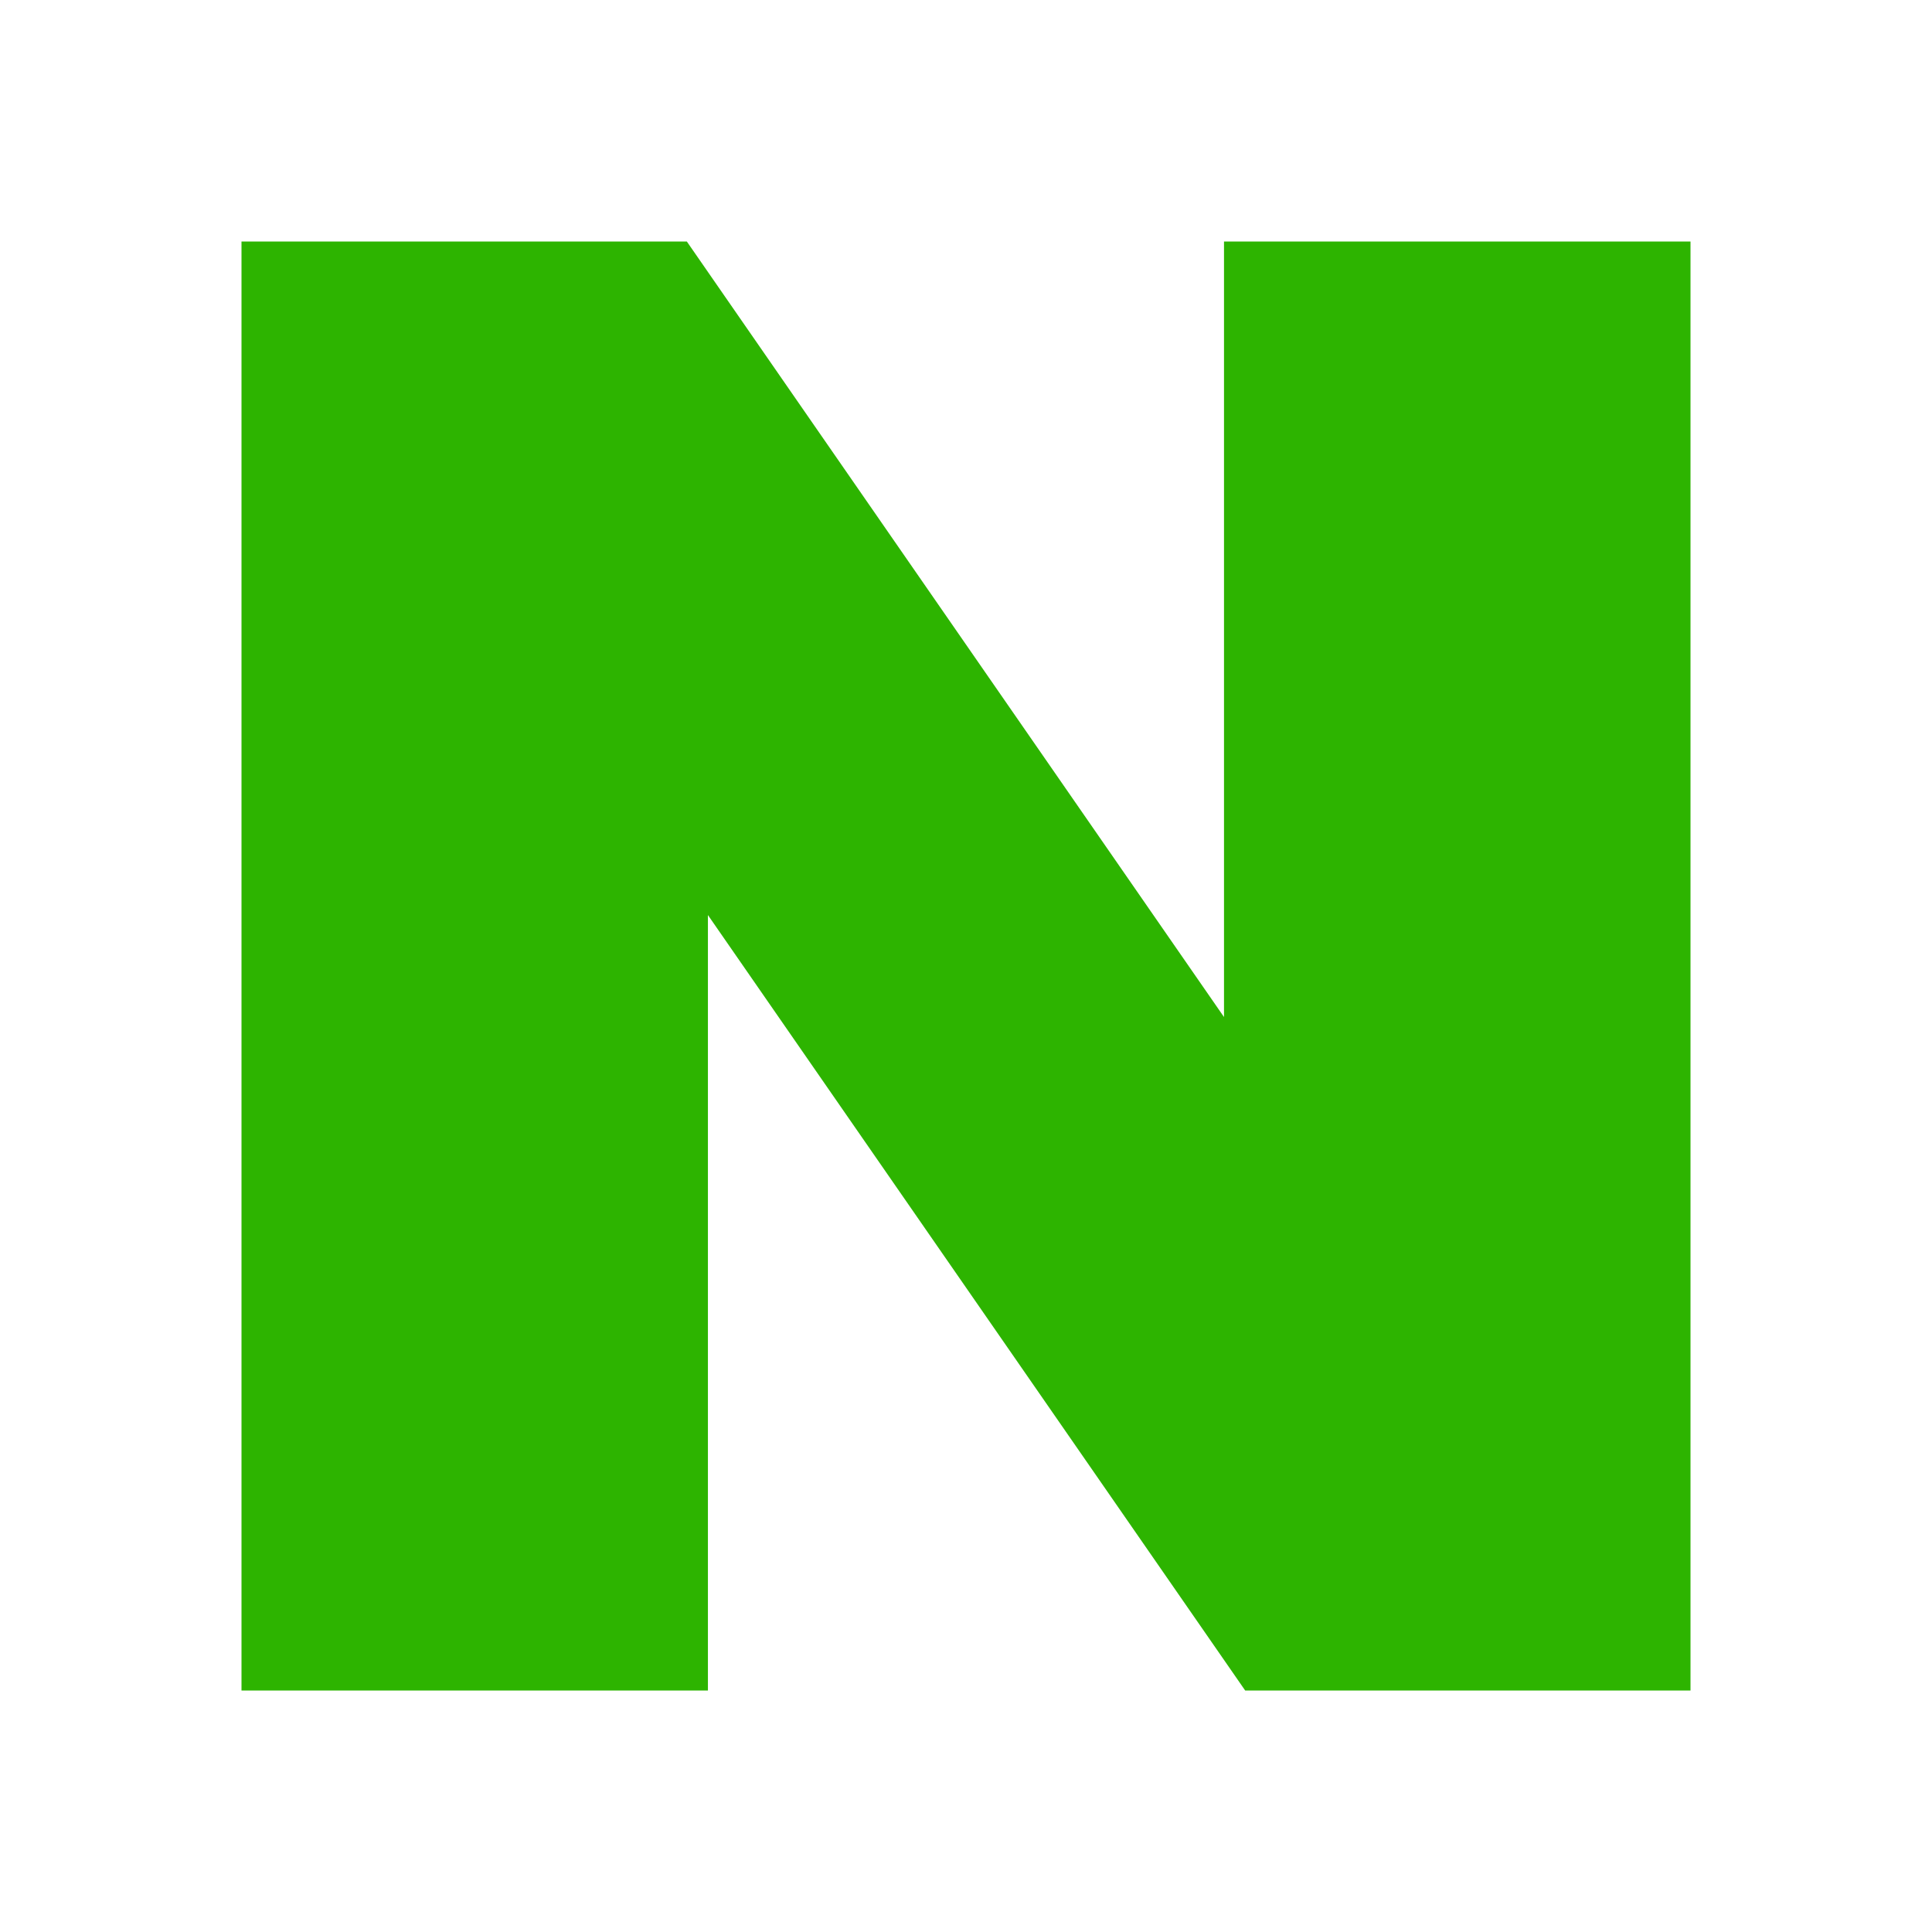 <svg width="24" height="24" viewBox="0 0 24 24" fill="none" xmlns="http://www.w3.org/2000/svg">
<path d="M15.205 12.634L8.532 3H3V21H8.794V11.367L15.468 21H21V3H15.205V12.634Z" fill="#2DB400"/>
</svg>
